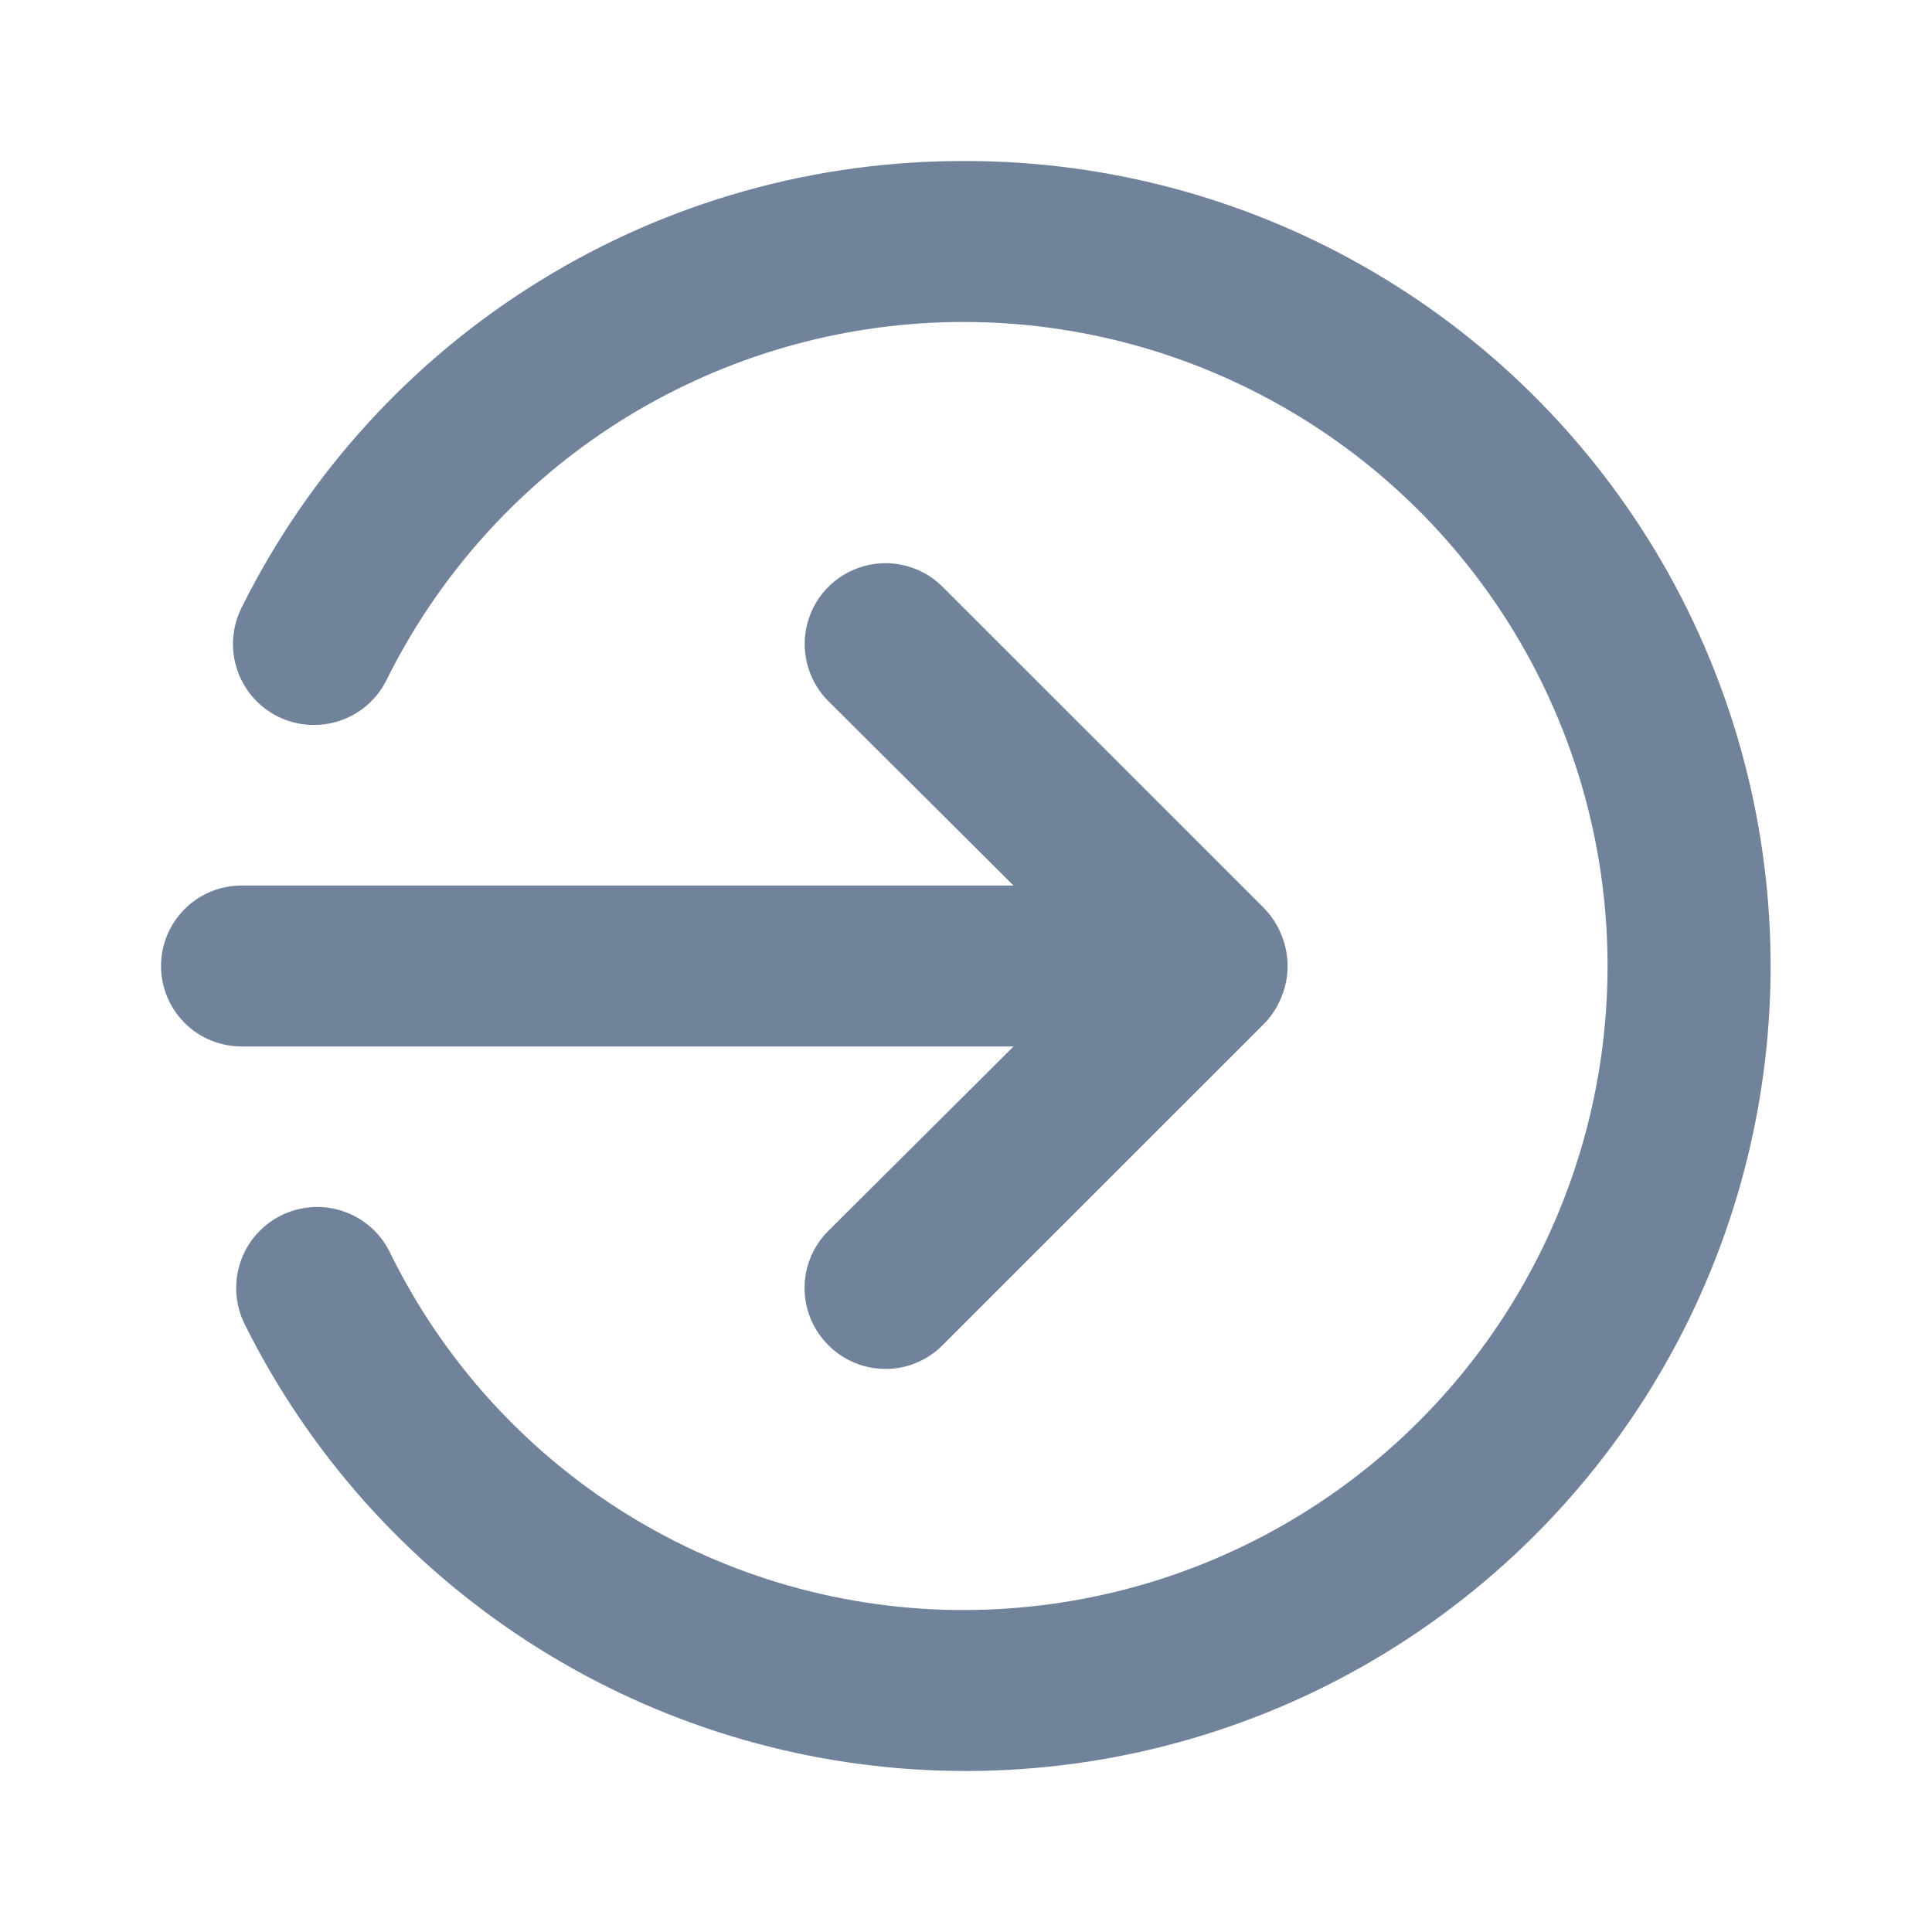 <svg width="20" height="20" viewBox="0 0 20 20" fill="none" xmlns="http://www.w3.org/2000/svg">
<g id="u:sign-out-alt">
<path id="Vector" d="M10.492 10.833L8.575 12.742C8.497 12.819 8.435 12.911 8.393 13.013C8.35 13.114 8.329 13.223 8.329 13.333C8.329 13.443 8.35 13.552 8.393 13.654C8.435 13.755 8.497 13.848 8.575 13.925C8.653 14.003 8.745 14.065 8.846 14.107C8.948 14.15 9.057 14.171 9.167 14.171C9.277 14.171 9.386 14.15 9.487 14.107C9.589 14.065 9.681 14.003 9.758 13.925L13.092 10.592C13.168 10.512 13.227 10.419 13.267 10.317C13.35 10.114 13.35 9.886 13.267 9.683C13.227 9.581 13.168 9.488 13.092 9.408L9.758 6.075C9.681 5.997 9.588 5.936 9.487 5.894C9.385 5.852 9.277 5.83 9.167 5.83C9.057 5.83 8.948 5.852 8.847 5.894C8.745 5.936 8.653 5.997 8.575 6.075C8.497 6.153 8.436 6.245 8.394 6.346C8.352 6.448 8.33 6.557 8.33 6.667C8.33 6.777 8.352 6.885 8.394 6.987C8.436 7.088 8.497 7.181 8.575 7.258L10.492 9.167H2.5C2.279 9.167 2.067 9.254 1.911 9.411C1.755 9.567 1.667 9.779 1.667 10C1.667 10.221 1.755 10.433 1.911 10.589C2.067 10.745 2.279 10.833 2.5 10.833H10.492ZM10 1.667C8.443 1.66 6.914 2.089 5.589 2.907C4.263 3.724 3.193 4.897 2.5 6.292C2.401 6.491 2.384 6.721 2.455 6.932C2.525 7.143 2.676 7.317 2.875 7.417C3.074 7.516 3.304 7.532 3.515 7.462C3.726 7.392 3.901 7.241 4 7.042C4.527 5.978 5.328 5.074 6.321 4.423C7.314 3.773 8.463 3.399 9.649 3.341C10.835 3.283 12.015 3.543 13.066 4.094C14.118 4.644 15.004 5.466 15.632 6.473C16.26 7.481 16.608 8.638 16.639 9.825C16.67 11.011 16.384 12.185 15.81 13.224C15.236 14.263 14.394 15.13 13.373 15.735C12.352 16.341 11.187 16.662 10 16.667C8.757 16.672 7.539 16.327 6.483 15.671C5.428 15.015 4.579 14.075 4.033 12.958C3.934 12.759 3.76 12.608 3.549 12.538C3.338 12.467 3.107 12.484 2.908 12.583C2.709 12.683 2.558 12.857 2.488 13.068C2.418 13.279 2.434 13.509 2.533 13.708C3.194 15.038 4.198 16.167 5.441 16.978C6.685 17.79 8.122 18.255 9.605 18.324C11.088 18.394 12.563 18.066 13.877 17.375C15.191 16.683 16.296 15.653 17.078 14.392C17.861 13.13 18.292 11.682 18.327 10.197C18.362 8.713 18 7.247 17.279 5.949C16.557 4.652 15.502 3.57 14.222 2.818C12.942 2.065 11.485 1.667 10 1.667Z" fill="#71839B"/>
</g>
</svg>
